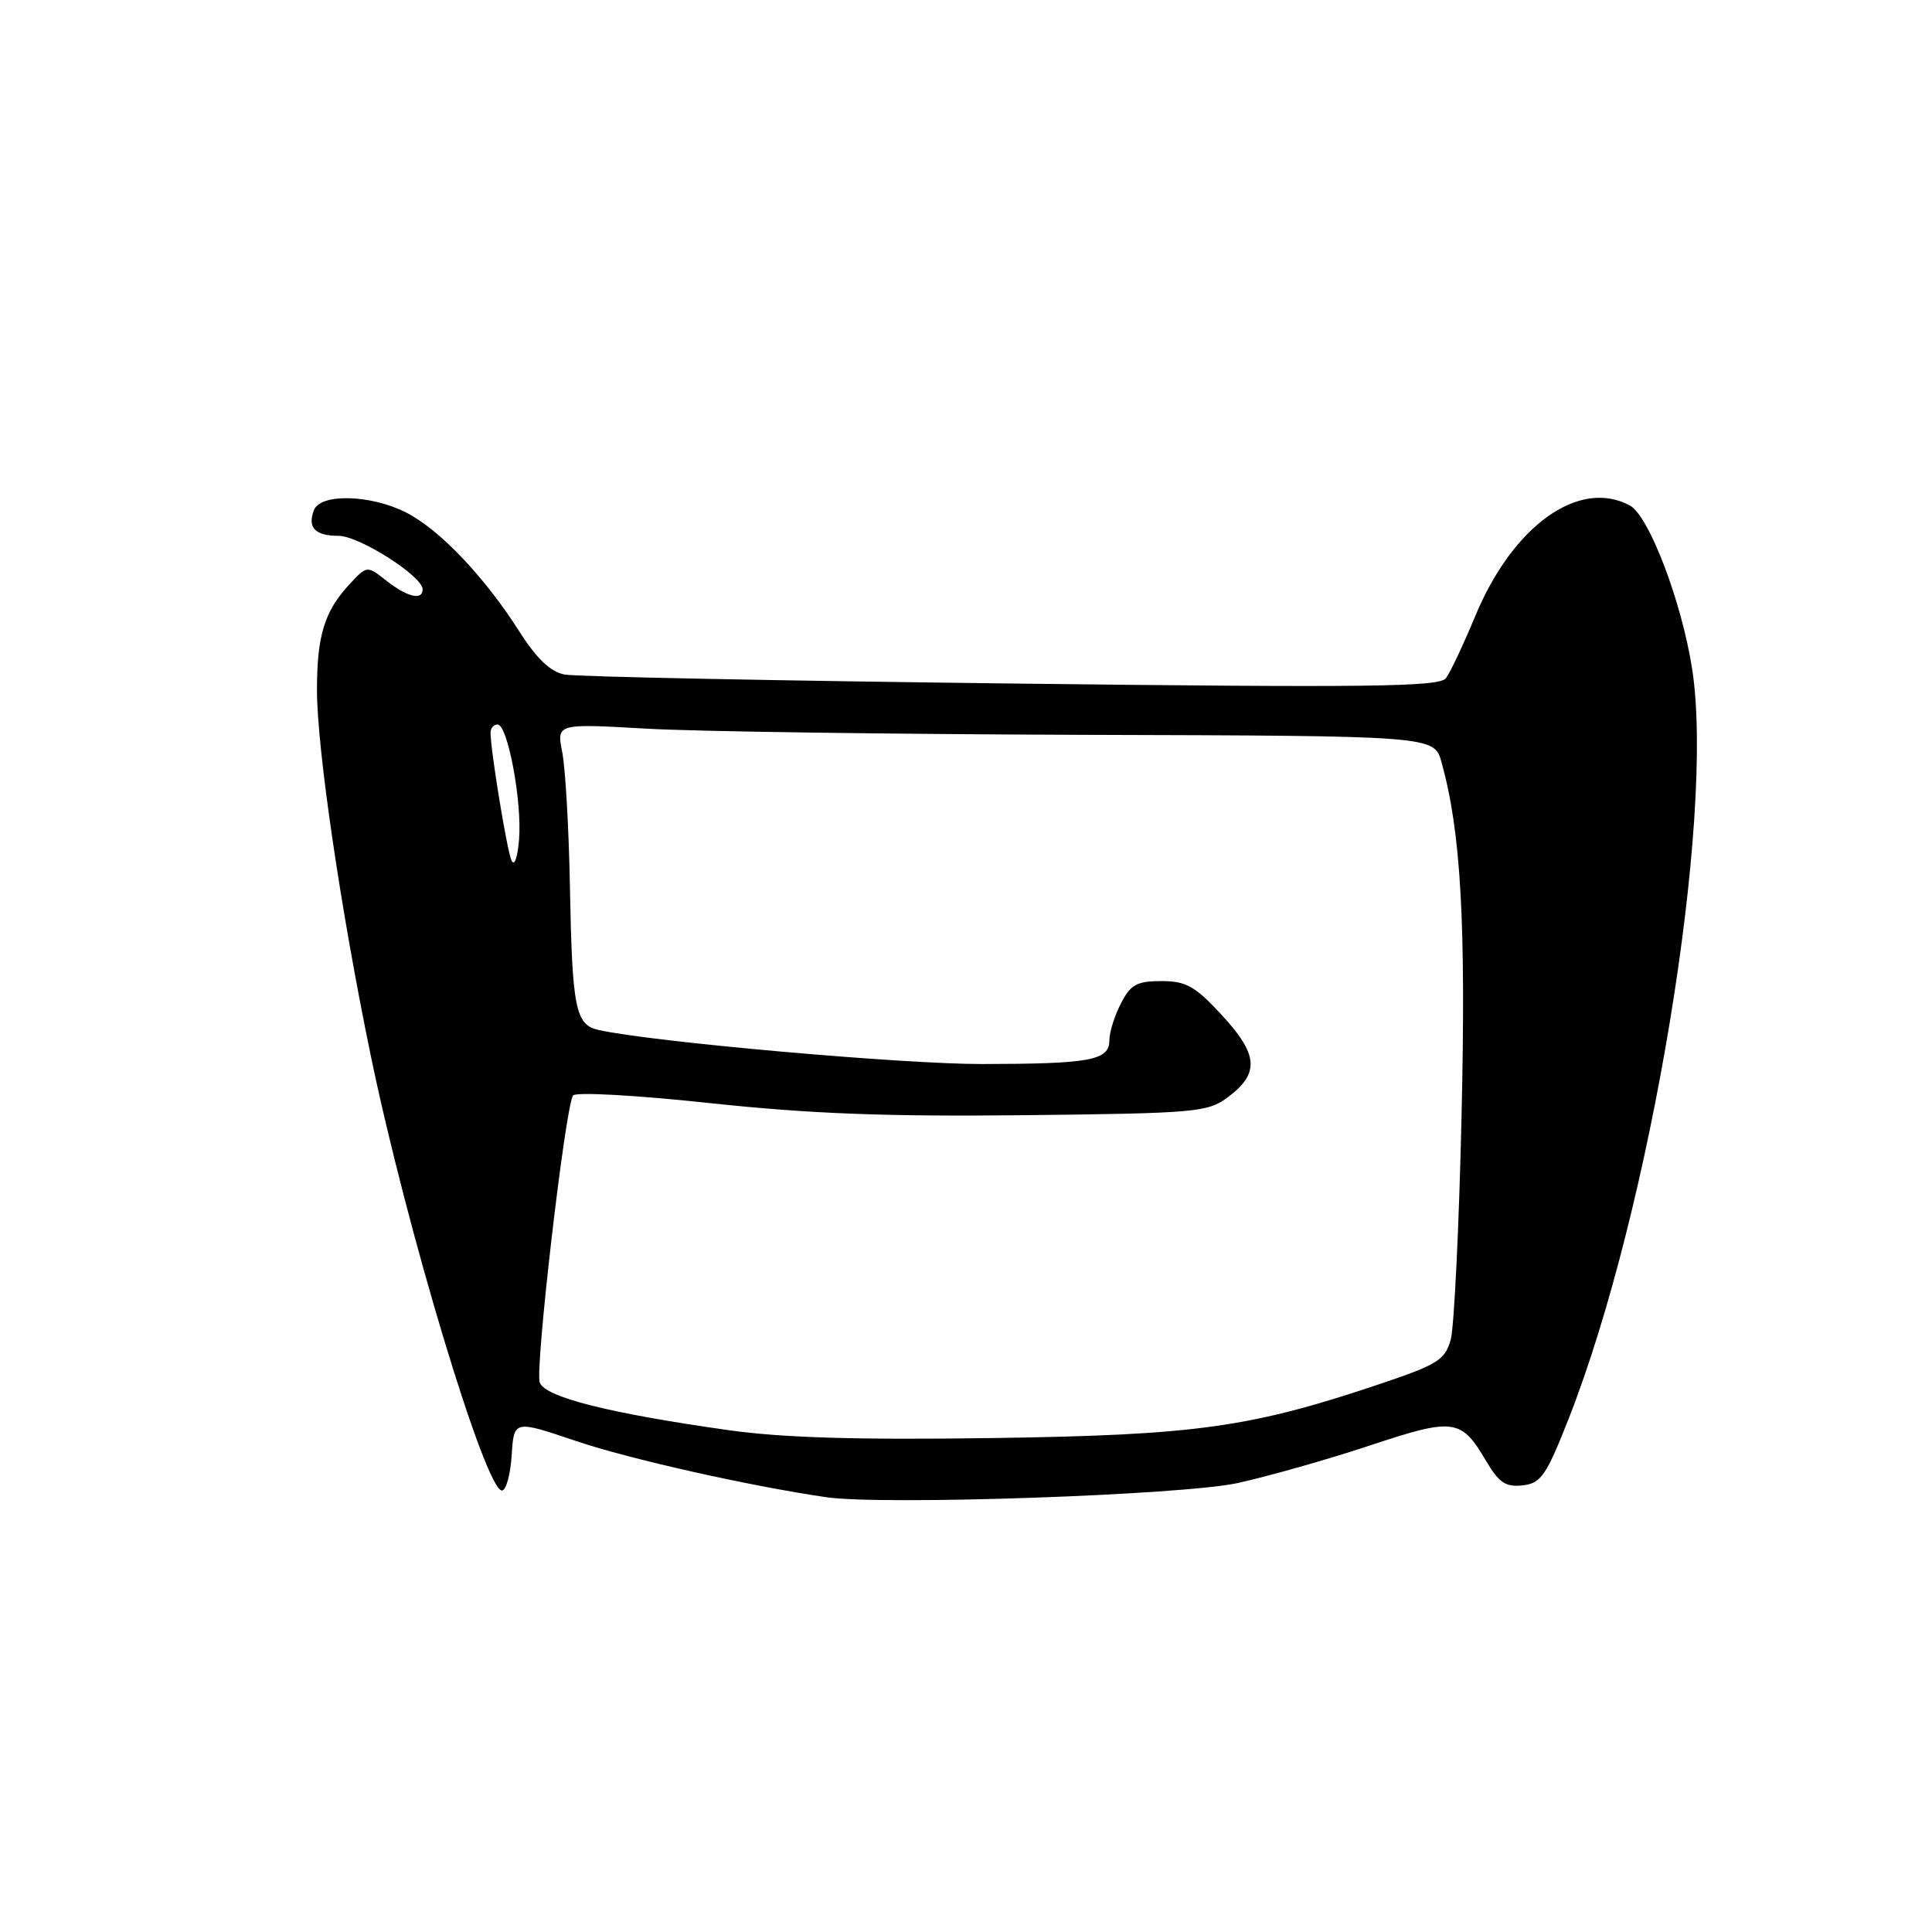 <?xml version="1.0" encoding="UTF-8" standalone="no"?>
<!DOCTYPE svg PUBLIC "-//W3C//DTD SVG 1.1//EN" "http://www.w3.org/Graphics/SVG/1.1/DTD/svg11.dtd" >
<svg xmlns="http://www.w3.org/2000/svg" xmlns:xlink="http://www.w3.org/1999/xlink" version="1.1" viewBox="0 0 256 256">
 <g >
 <path fill="currentColor"
d=" M 164.00 196.51 C 168.12 195.60 176.00 193.37 181.50 191.54 C 192.63 187.84 193.60 187.96 196.89 193.54 C 198.62 196.48 199.51 197.07 201.76 196.82 C 204.19 196.54 204.88 195.54 207.85 188.00 C 218.74 160.31 227.29 108.43 224.22 88.65 C 222.83 79.71 218.49 68.33 215.95 66.97 C 209.22 63.37 200.45 69.65 195.48 81.63 C 193.91 85.41 192.16 89.12 191.59 89.87 C 190.72 91.02 181.32 91.13 134.03 90.57 C 102.94 90.20 76.29 89.67 74.81 89.38 C 72.94 89.02 71.12 87.29 68.82 83.68 C 64.20 76.42 58.25 70.17 53.83 67.92 C 49.16 65.53 42.46 65.35 41.60 67.59 C 40.71 69.91 41.75 71.00 44.86 71.00 C 47.59 71.00 56.00 76.35 56.00 78.09 C 56.00 79.60 53.97 79.12 51.22 76.96 C 48.63 74.92 48.63 74.92 46.30 77.43 C 42.99 81.00 42.00 84.23 42.00 91.42 C 42.00 99.19 45.18 120.79 49.12 139.83 C 53.89 162.92 64.32 197.50 66.51 197.50 C 67.05 197.50 67.64 195.40 67.80 192.83 C 68.10 188.16 68.10 188.16 76.32 190.94 C 83.38 193.33 99.38 196.92 109.50 198.39 C 117.00 199.48 156.71 198.11 164.00 196.51 Z  M 96.50 189.50 C 80.68 187.26 72.27 185.14 71.52 183.20 C 70.86 181.48 74.88 146.77 75.93 145.16 C 76.25 144.67 84.32 145.12 94.00 146.16 C 107.23 147.58 117.40 147.97 135.68 147.77 C 158.46 147.52 160.02 147.38 162.68 145.40 C 166.92 142.24 166.75 139.77 161.94 134.55 C 158.36 130.67 157.18 130.00 153.90 130.00 C 150.65 130.00 149.81 130.46 148.53 132.95 C 147.69 134.57 147.00 136.77 147.00 137.83 C 147.00 140.51 144.52 140.97 130.07 140.99 C 119.53 141.00 86.41 138.06 79.32 136.48 C 76.25 135.80 75.82 133.63 75.52 117.62 C 75.38 109.85 74.92 101.78 74.50 99.68 C 73.75 95.87 73.75 95.87 85.63 96.55 C 92.16 96.93 118.32 97.29 143.77 97.37 C 190.04 97.50 190.04 97.50 191.01 101.00 C 193.58 110.24 194.26 122.28 193.66 148.00 C 193.33 162.57 192.68 175.85 192.23 177.50 C 191.49 180.18 190.51 180.80 183.07 183.31 C 165.71 189.16 158.59 190.16 131.50 190.55 C 113.59 190.81 103.66 190.51 96.50 189.50 Z  M 67.77 114.00 C 67.16 112.60 65.00 99.42 65.00 97.06 C 65.00 96.48 65.42 96.00 65.93 96.00 C 67.27 96.00 69.18 106.16 68.78 111.20 C 68.58 113.68 68.15 114.87 67.77 114.00 Z "/>
</g>
</svg>